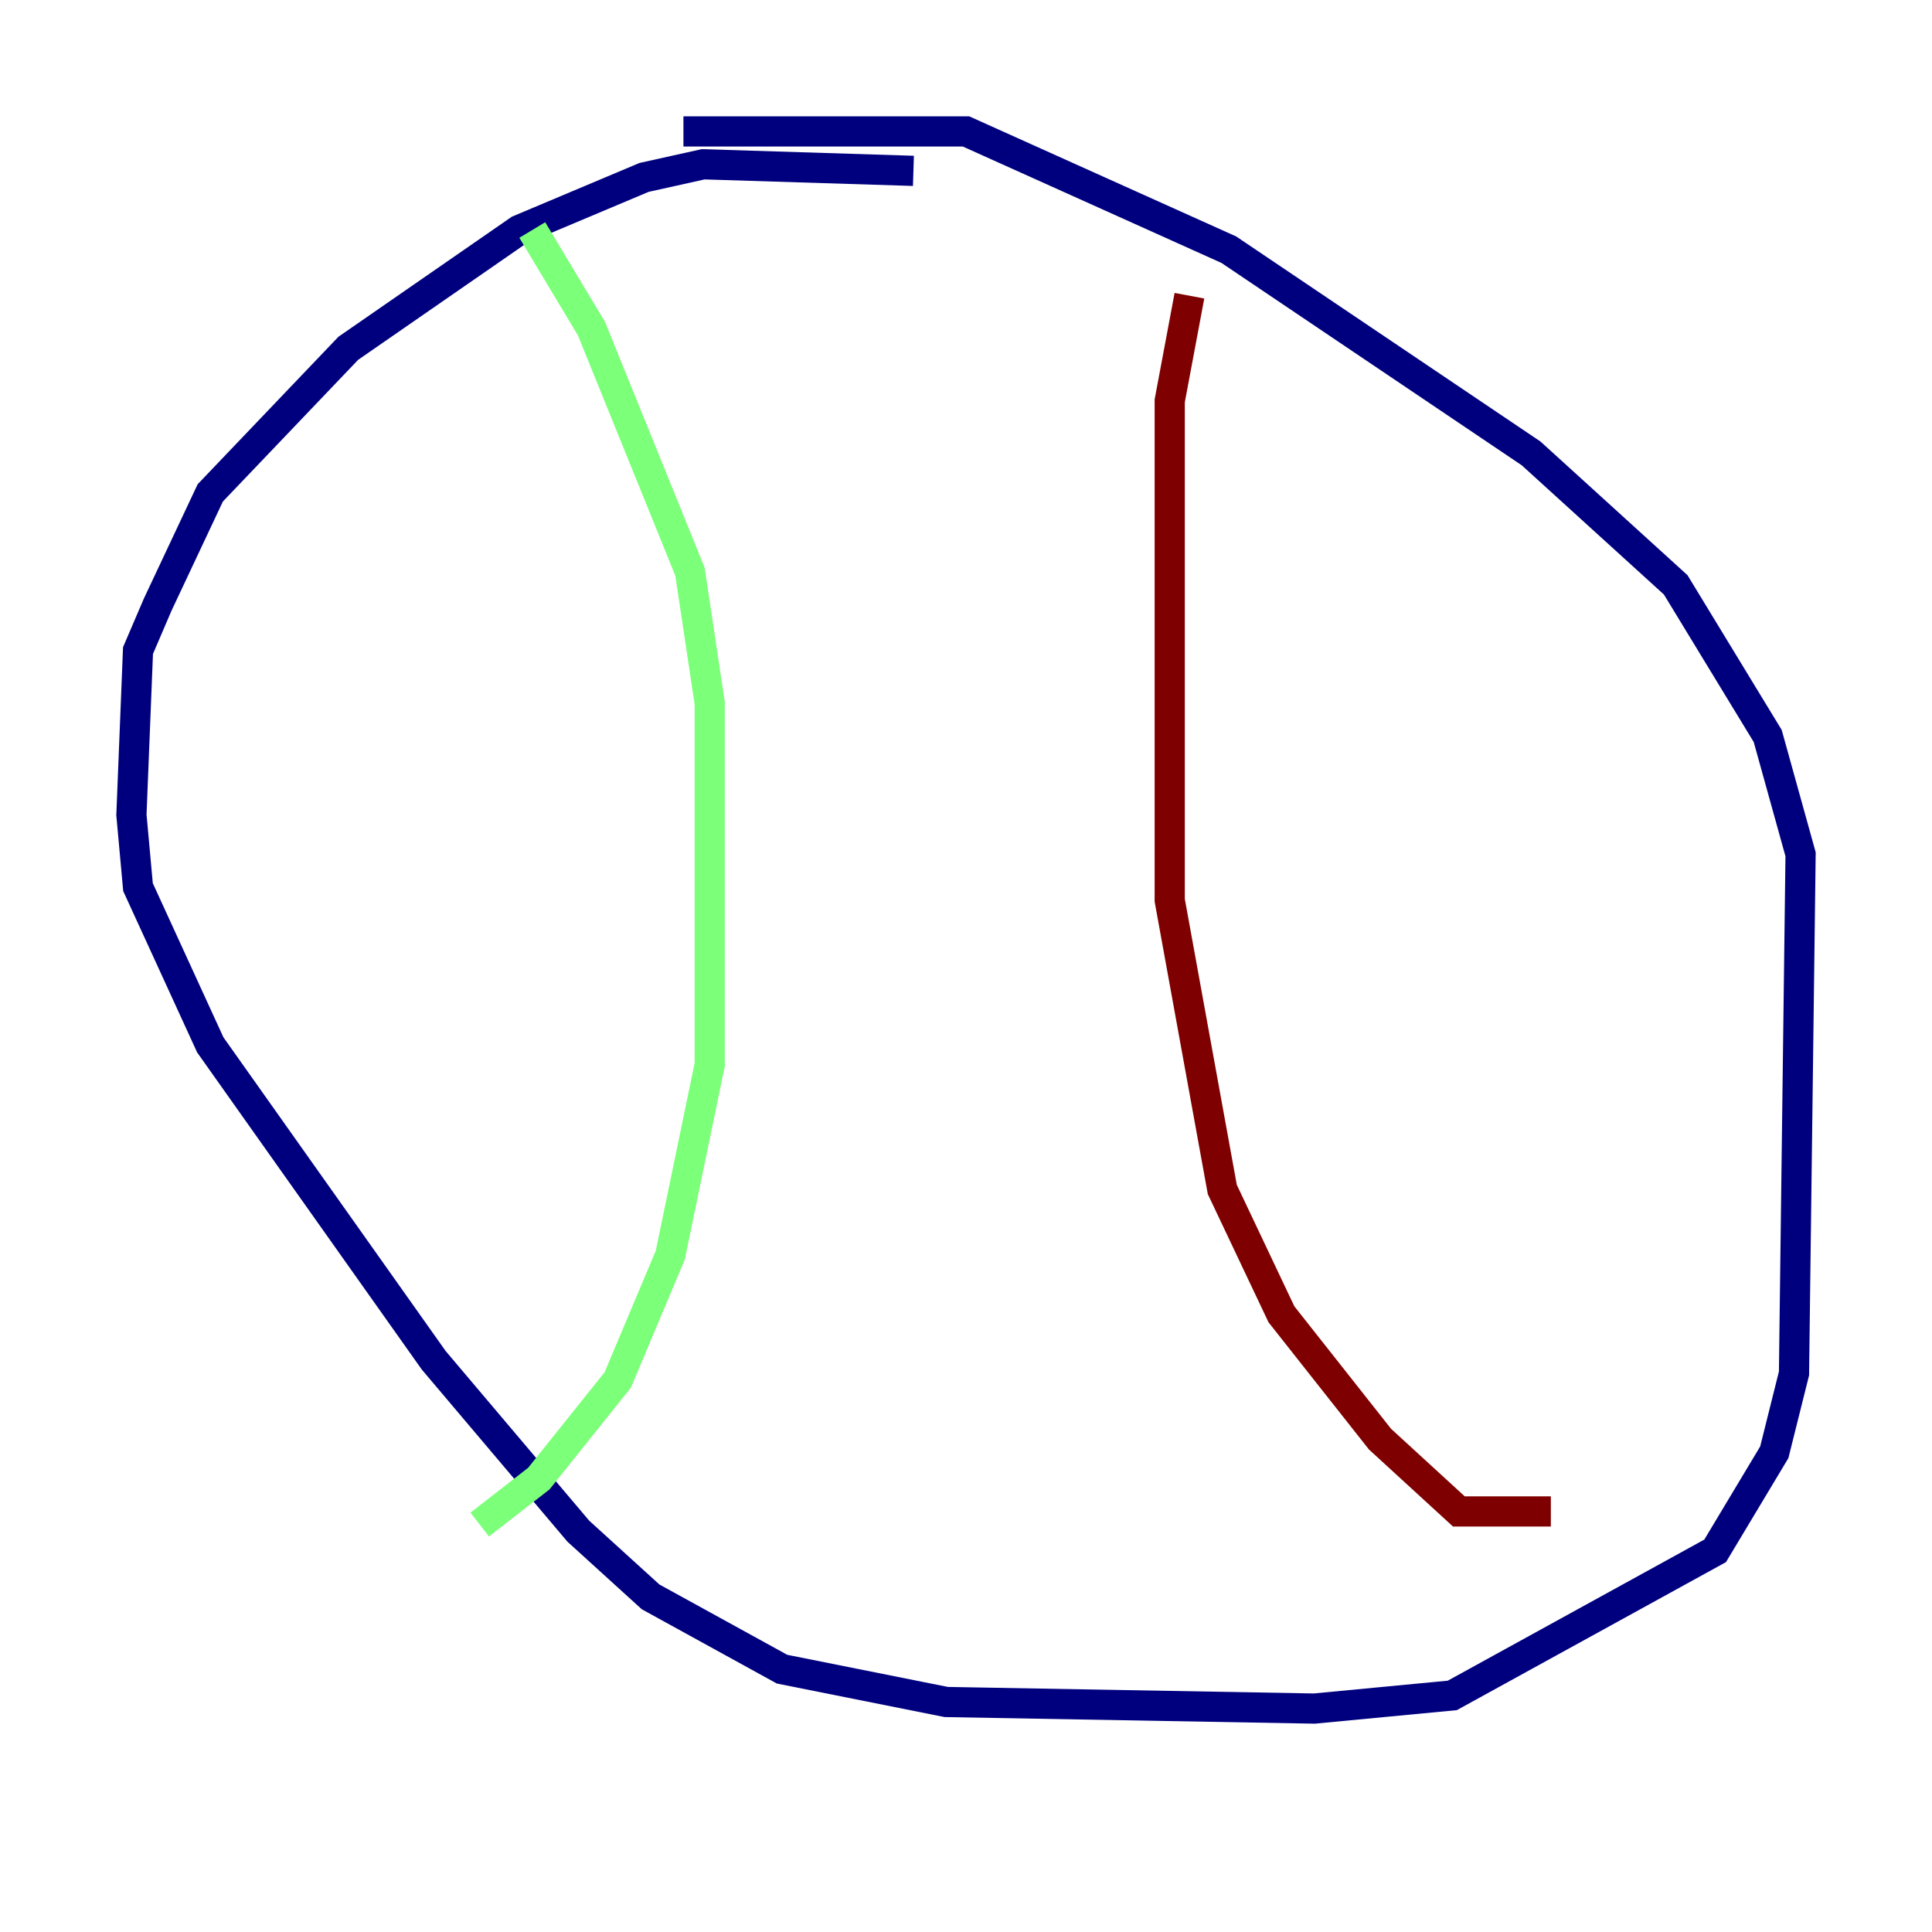 <?xml version="1.0" encoding="utf-8" ?>
<svg baseProfile="tiny" height="128" version="1.2" viewBox="0,0,128,128" width="128" xmlns="http://www.w3.org/2000/svg" xmlns:ev="http://www.w3.org/2001/xml-events" xmlns:xlink="http://www.w3.org/1999/xlink"><defs /><polyline fill="none" points="60.517,11.32 46.585,10.884 42.667,11.755 34.395,15.238 23.075,23.075 13.932,32.653 10.449,40.054 9.143,43.102 8.707,53.986 9.143,58.776 13.932,69.225 28.735,90.122 38.313,101.442 43.102,105.796 51.809,110.585 62.694,112.762 87.075,113.197 96.218,112.326 113.633,102.748 117.551,96.218 118.857,90.993 119.293,56.599 117.116,48.762 111.02,38.748 101.442,30.041 81.415,16.544 64.0,8.707 45.279,8.707" stroke="#00007f" stroke-width="2" /><polyline fill="none" points="35.265,15.238 39.184,21.769 45.714,37.878 47.02,46.585 47.02,70.531 44.408,83.156 40.925,91.429 35.701,97.959 31.782,101.007" stroke="#7cff79" stroke-width="2" /><polyline fill="none" points="78.803,19.592 77.497,26.558 77.497,59.646 80.98,78.803 84.898,87.075 91.429,95.347 96.653,100.136 102.748,100.136" stroke="#7f0000" stroke-width="2" /></svg>